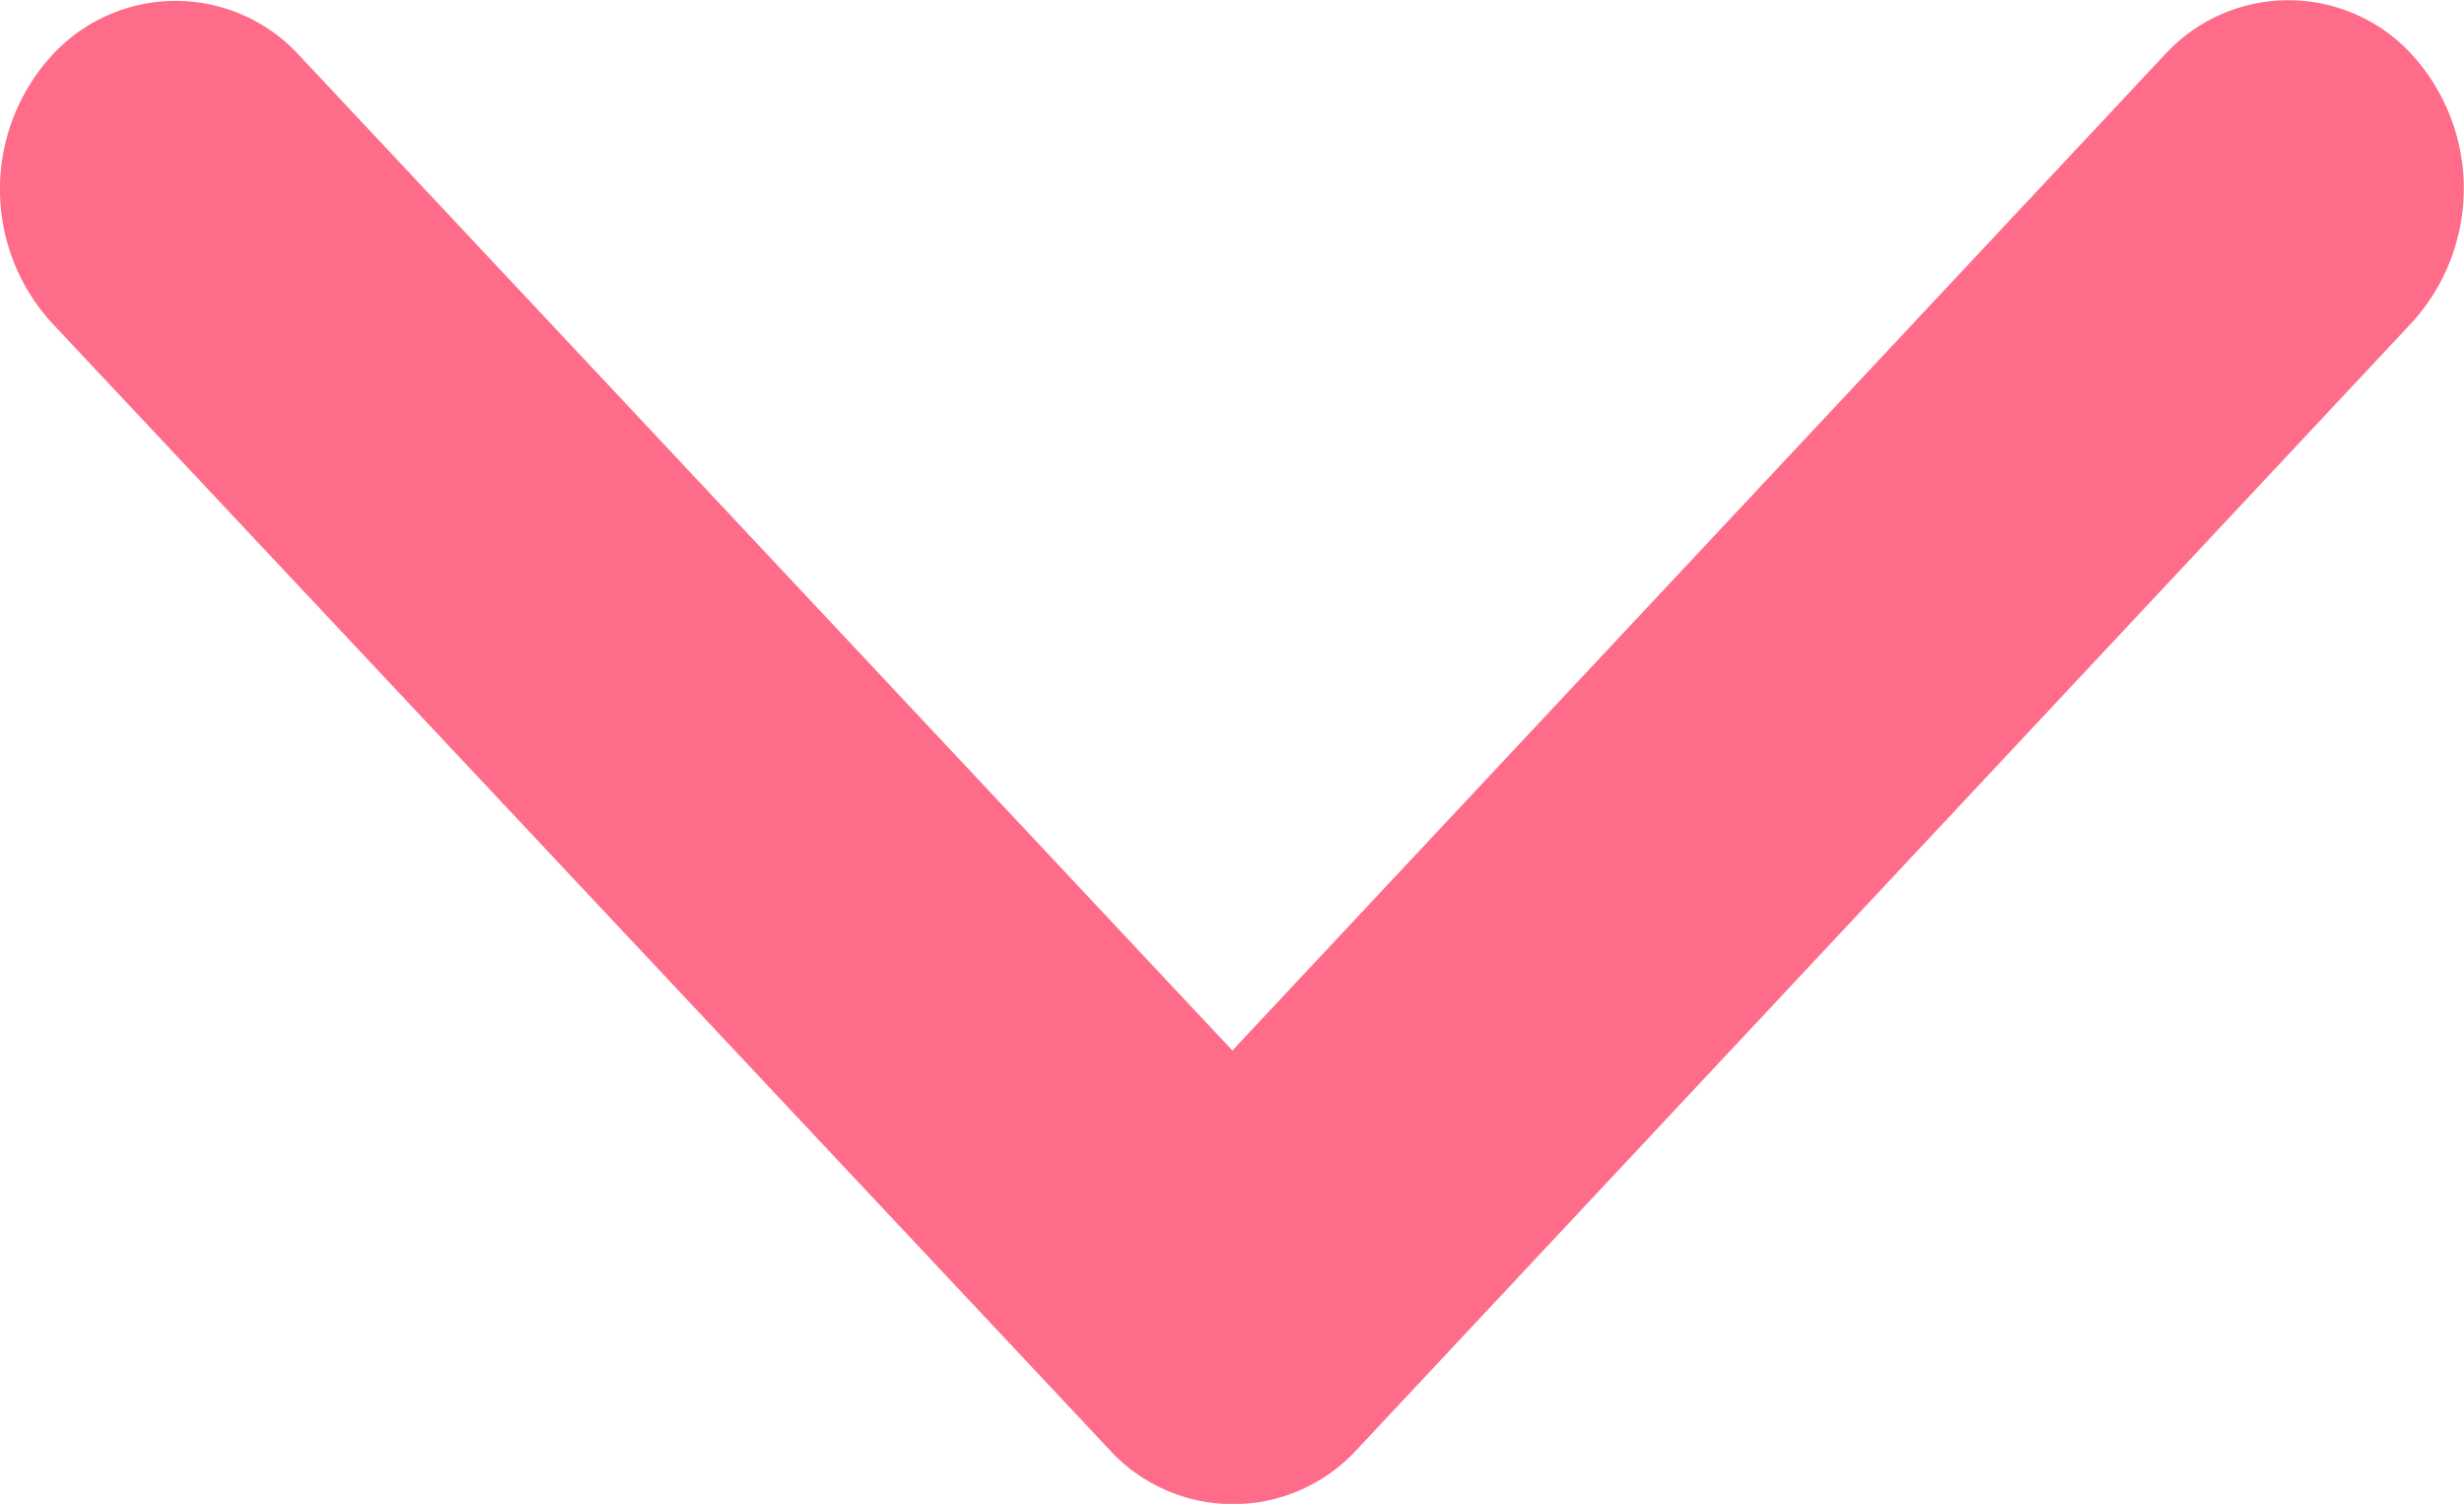<svg xmlns="http://www.w3.org/2000/svg" width="26" height="15.869" viewBox="0 0 26 15.869">
  <path id="Icon_ionic-ios-arrow-down" data-name="Icon ionic-ios-arrow-down" d="M19.192,22.331l9.831-10.5a1.769,1.769,0,0,1,2.624,0,2.1,2.1,0,0,1,0,2.809l-11.139,11.9a1.771,1.771,0,0,1-2.562.058L6.729,14.647a2.092,2.092,0,0,1,0-2.809,1.769,1.769,0,0,1,2.624,0Z" transform="translate(-6.188 -11.246)" fill="#ff6c8a"/>
</svg>
